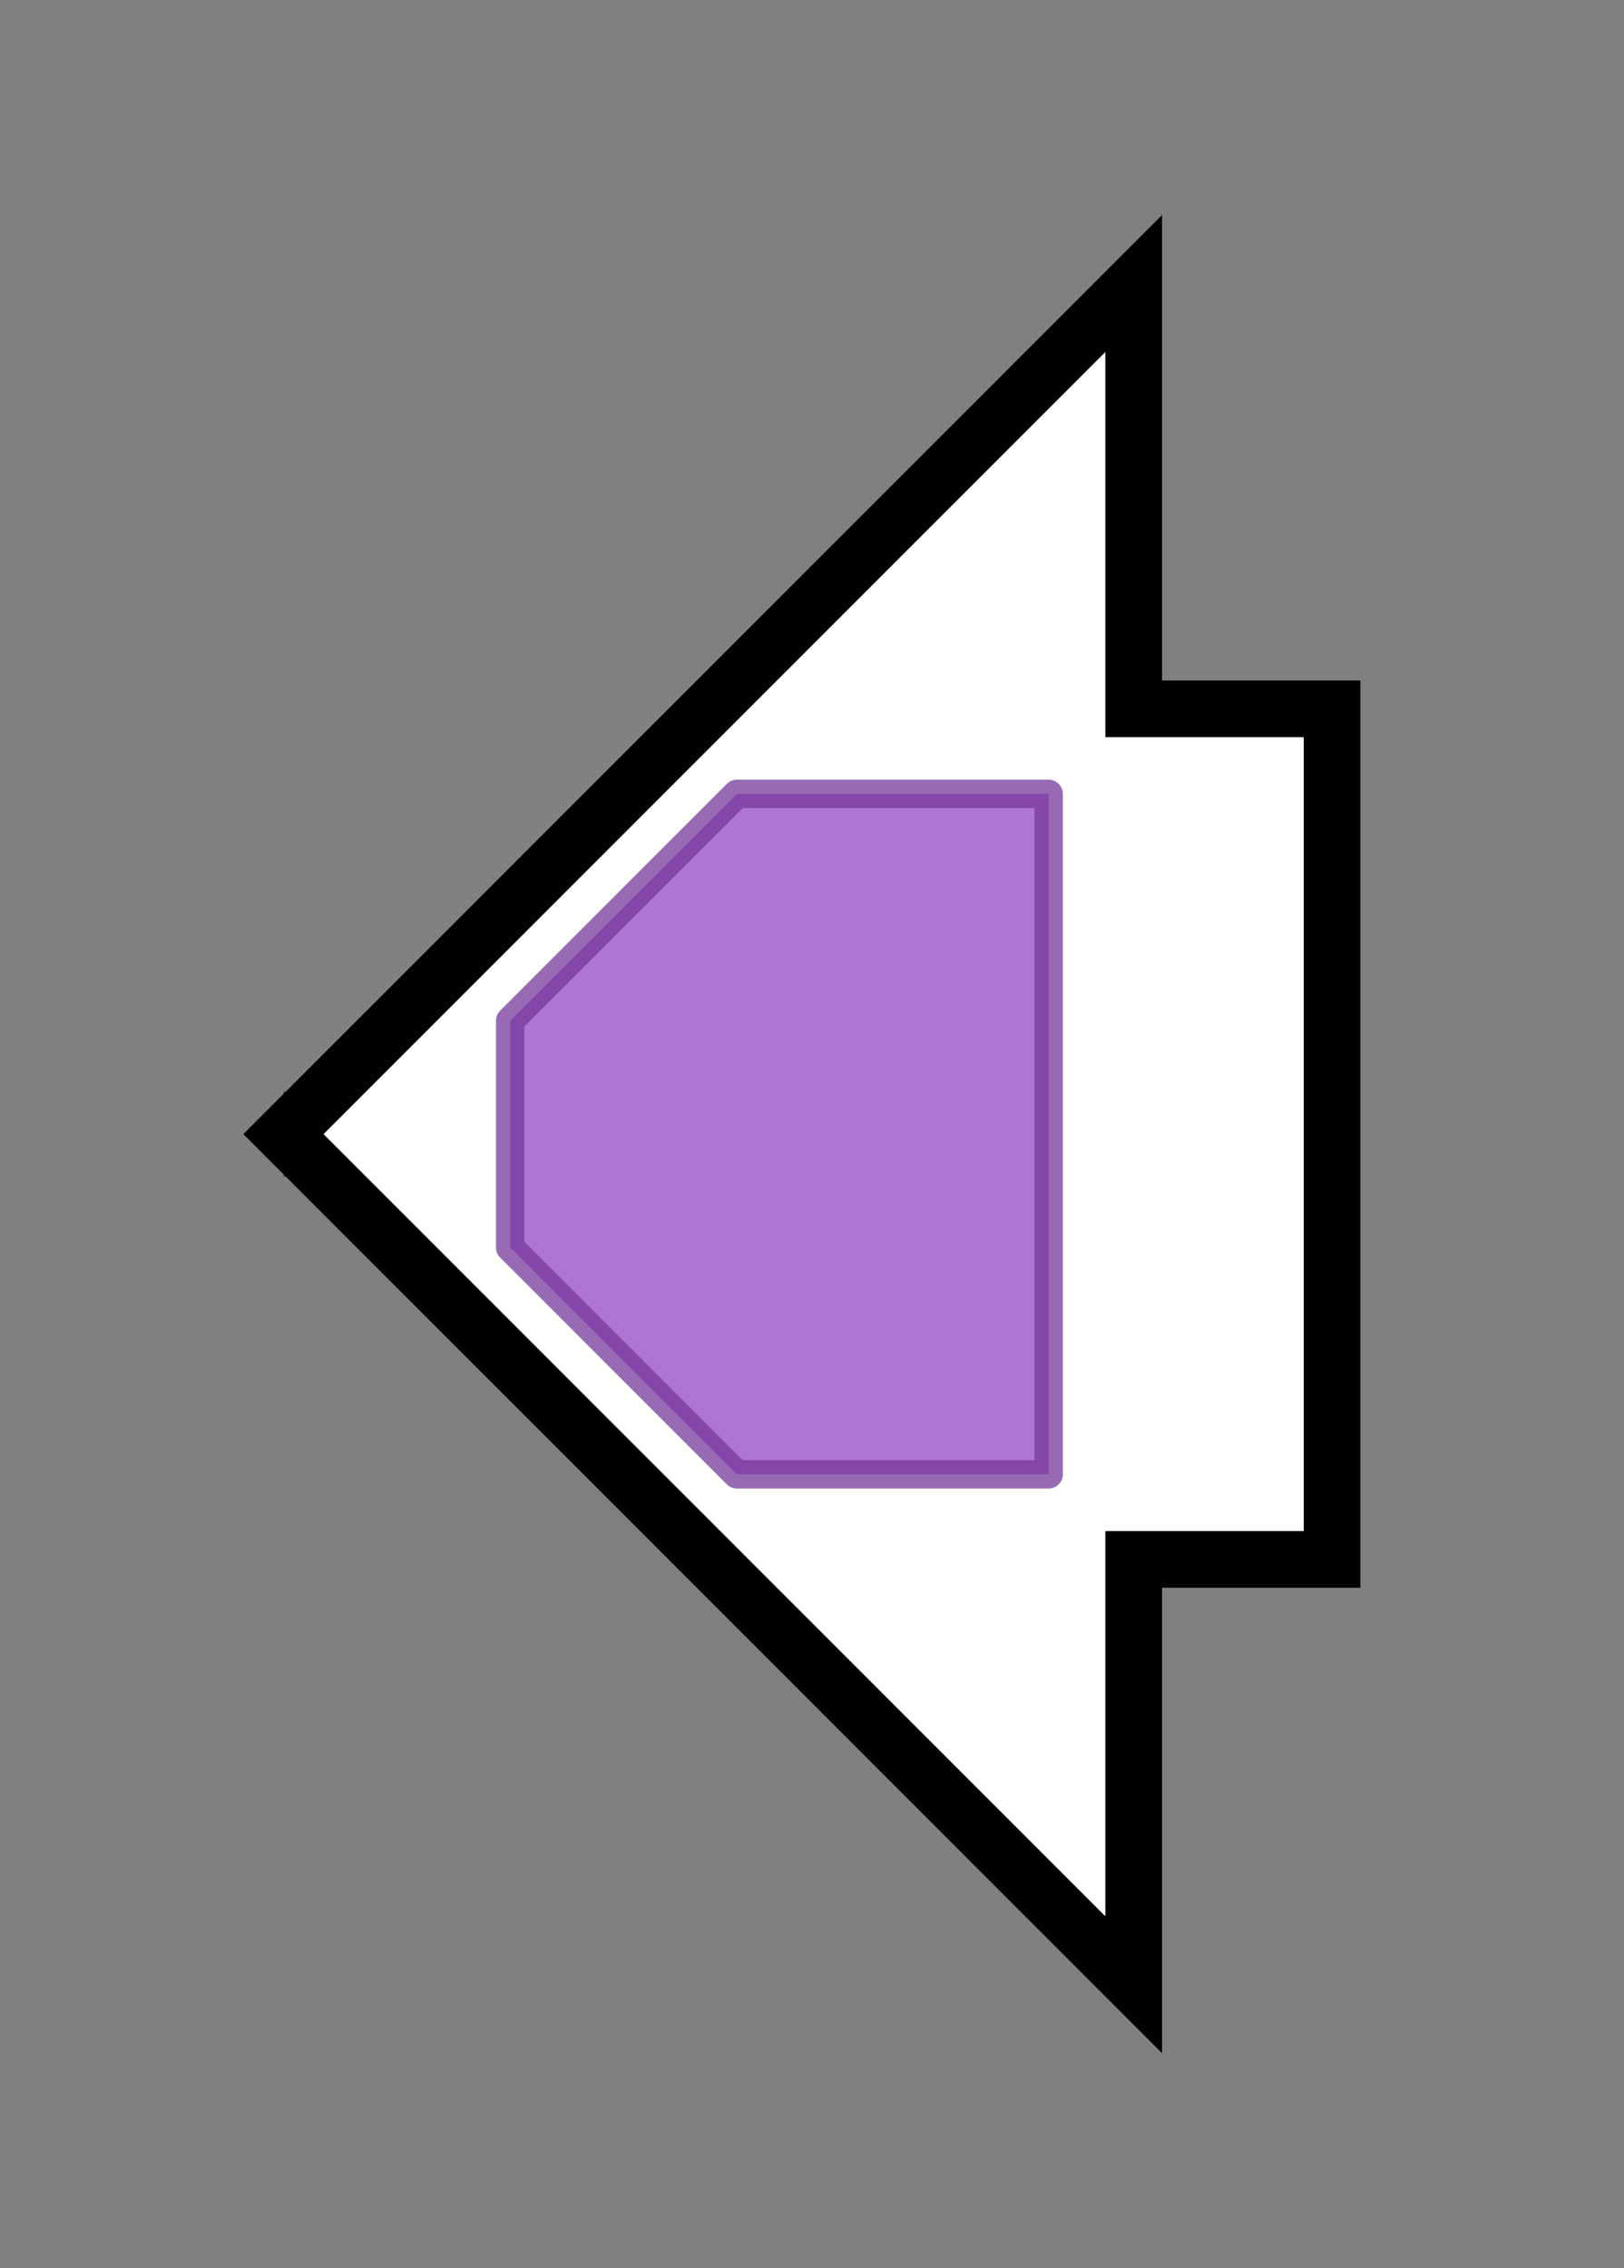 <svg version="1.1" baseProfile="full" xmlns="http://www.w3.org/2000/svg" width="57.3" height="80">
	<rect width="100%" height="100%" fill="#808080" stroke="none"/>
	<g>
		<line x1="10" y1="40.0" x2="47.3" y2="40.0" style="stroke:rgb(70,70,70); stroke-width:3 "/>
		<g>
			<title> (SSDG_RS31275)
pentalenene synthase</title>
			<polygon class=" (SSDG_RS31275)
pentalenene synthase" points="47,25 40,25 40,10 10,40 40,70 40,55 47,55" fill="rgb(255,255,255)" fill-opacity="1.0" stroke="rgb(0,0,0)" stroke-width="2"  />
			<g>
				<title>Terpene_syn_C_2 (PF19086)
"Terpene synthase family 2, C-terminal metal binding"</title>
				<polygon class="PF19086" points="18,36 26,28 37,28 37,52 26,52 18,44" stroke-linejoin="round" width="19" height="24" fill="rgb(148,71,194)" stroke="rgb(118,56,155)" stroke-width="1" opacity="0.75" />
			</g>
		</g>
	</g>
</svg>

